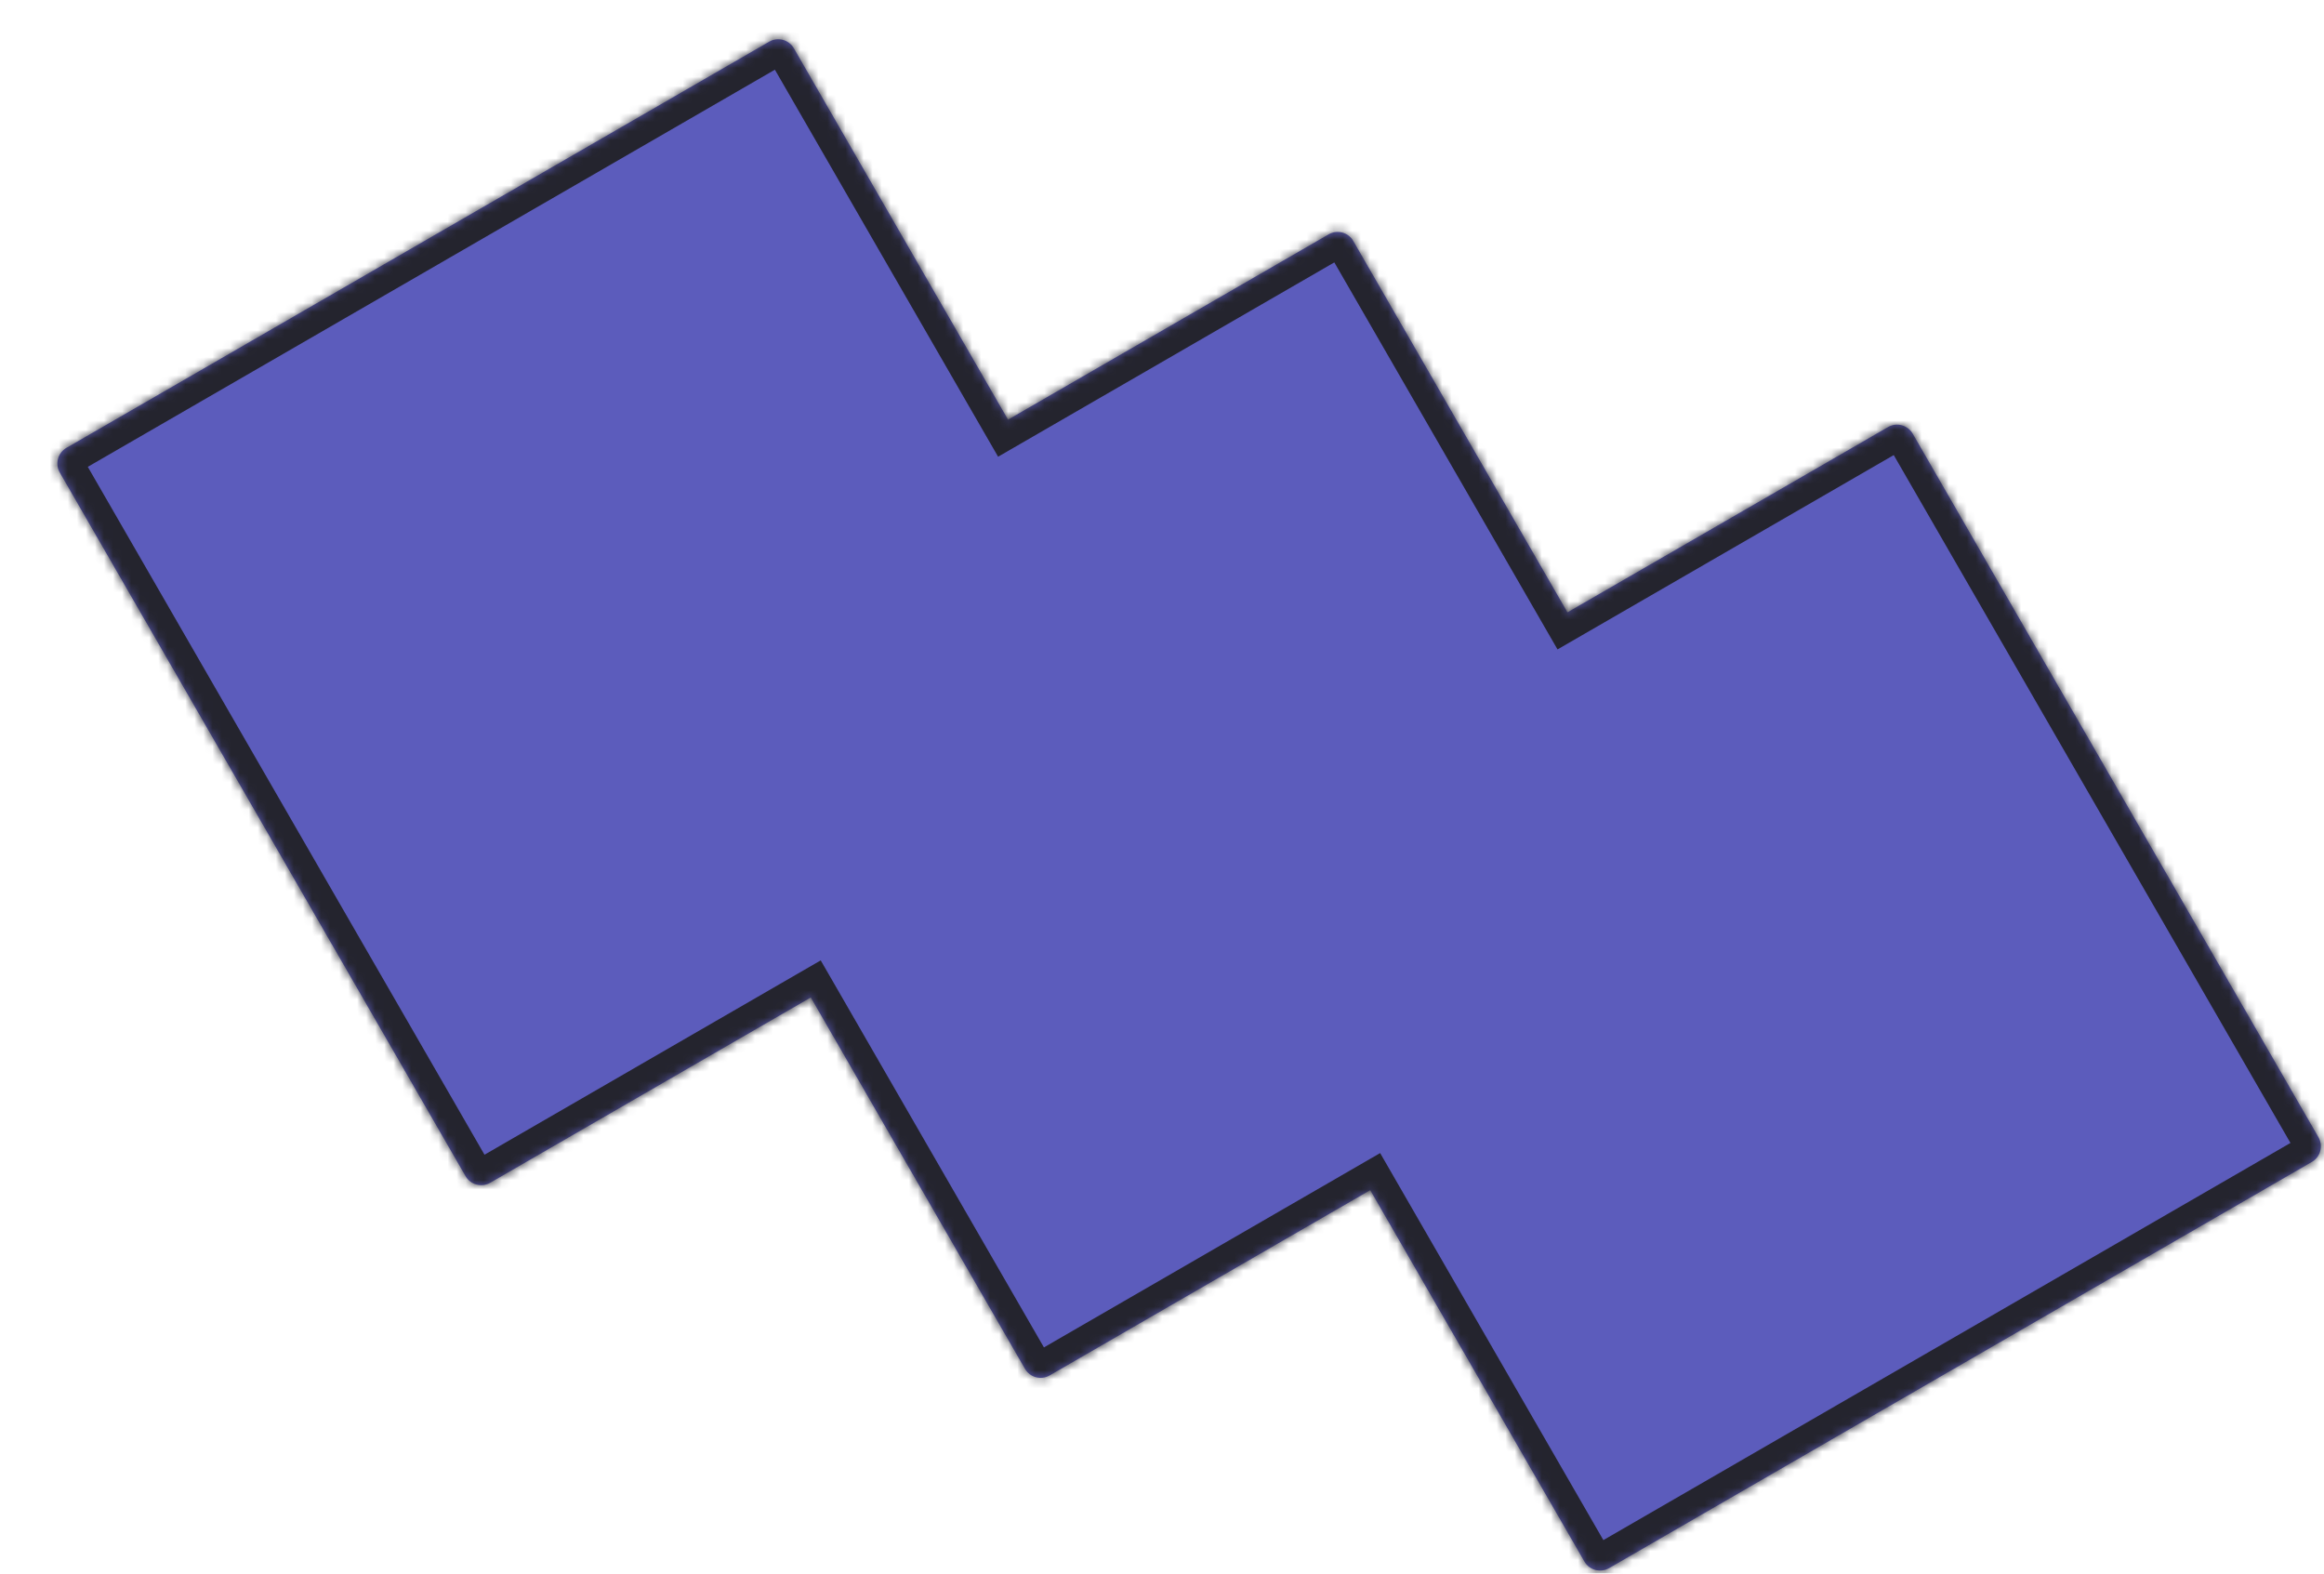 <svg width="257" height="174" viewBox="0 0 257 174" fill="none" xmlns="http://www.w3.org/2000/svg">
<g id="atoms/image/rombos-shadow">
<g id="atoms/image/rombos-shadow_2" filter="url(#filter0_d_10_237)">
<mask id="path-1-inside-1_10_237" fill="white">
<path fill-rule="evenodd" clip-rule="evenodd" d="M79.058 0.609C80.014 0.056 81.239 0.384 81.791 1.342L105.473 42.402L140.922 21.915C141.879 21.362 143.103 21.69 143.655 22.648L167.338 63.708L202.787 43.222C203.743 42.669 204.967 42.997 205.52 43.955L250.388 121.747C250.94 122.703 250.613 123.926 249.657 124.478L171.942 169.391C170.985 169.944 169.761 169.616 169.209 168.658L145.526 127.597L110.077 148.084C109.12 148.637 107.896 148.309 107.344 147.351L83.662 106.292L48.214 126.778C47.257 127.331 46.033 127.003 45.48 126.045L0.612 48.253C0.06 47.297 0.387 46.074 1.343 45.522L79.058 0.609Z"/>
</mask>
<path fill-rule="evenodd" clip-rule="evenodd" d="M79.058 0.609C80.014 0.056 81.239 0.384 81.791 1.342L105.473 42.402L140.922 21.915C141.879 21.362 143.103 21.69 143.655 22.648L167.338 63.708L202.787 43.222C203.743 42.669 204.967 42.997 205.52 43.955L250.388 121.747C250.94 122.703 250.613 123.926 249.657 124.478L171.942 169.391C170.985 169.944 169.761 169.616 169.209 168.658L145.526 127.597L110.077 148.084C109.12 148.637 107.896 148.309 107.344 147.351L83.662 106.292L48.214 126.778C47.257 127.331 46.033 127.003 45.48 126.045L0.612 48.253C0.06 47.297 0.387 46.074 1.343 45.522L79.058 0.609Z" fill="#5C5CBC"/>
<path d="M81.791 1.342L79.192 2.841L79.192 2.841L81.791 1.342ZM79.058 0.609L77.557 -1.988L77.557 -1.988L79.058 0.609ZM105.473 42.402L102.874 43.9L104.375 46.501L106.974 44.999L105.473 42.402ZM140.922 21.915L142.423 24.512L140.922 21.915ZM143.655 22.648L146.254 21.149L146.254 21.149L143.655 22.648ZM167.338 63.708L164.739 65.207L166.239 67.808L168.839 66.306L167.338 63.708ZM202.787 43.222L201.285 40.624L201.285 40.624L202.787 43.222ZM205.52 43.955L202.921 45.454L202.921 45.454L205.52 43.955ZM250.388 121.747L247.79 123.246V123.246L250.388 121.747ZM249.657 124.478L248.156 121.88H248.156L249.657 124.478ZM171.942 169.391L170.441 166.794L171.942 169.391ZM169.209 168.658L166.61 170.157V170.157L169.209 168.658ZM145.526 127.597L148.125 126.099L146.625 123.498L144.025 125L145.526 127.597ZM110.077 148.084L111.578 150.682H111.578L110.077 148.084ZM107.344 147.351L109.943 145.852L107.344 147.351ZM83.662 106.292L86.261 104.793L84.76 102.192L82.161 103.694L83.662 106.292ZM48.214 126.778L46.712 124.181L46.712 124.181L48.214 126.778ZM45.48 126.045L42.882 127.544L45.48 126.045ZM0.612 48.253L-1.987 49.752L-1.987 49.752L0.612 48.253ZM1.343 45.522L2.844 48.12L1.343 45.522ZM84.39 -0.157C83.01 -2.549 79.95 -3.372 77.557 -1.988L80.559 3.206C80.079 3.484 79.467 3.318 79.192 2.841L84.39 -0.157ZM108.072 40.903L84.39 -0.157L79.192 2.841L102.874 43.9L108.072 40.903ZM139.421 19.317L103.972 39.804L106.974 44.999L142.423 24.512L139.421 19.317ZM146.254 21.149C144.874 18.757 141.814 17.934 139.421 19.317L142.423 24.512C141.943 24.79 141.332 24.624 141.056 24.147L146.254 21.149ZM169.936 62.209L146.254 21.149L141.056 24.147L164.739 65.207L169.936 62.209ZM168.839 66.306L204.288 45.819L201.285 40.624L165.837 61.111L168.839 66.306ZM204.288 45.819C203.808 46.096 203.196 45.931 202.921 45.454L208.118 42.456C206.738 40.063 203.679 39.241 201.285 40.624L204.288 45.819ZM202.921 45.454L247.79 123.246L252.987 120.248L208.118 42.456L202.921 45.454ZM247.79 123.246C247.515 122.769 247.677 122.157 248.156 121.88L251.158 127.075C253.549 125.694 254.365 122.637 252.987 120.248L247.79 123.246ZM248.156 121.88L170.441 166.794L173.443 171.988L251.158 127.075L248.156 121.88ZM170.441 166.794C170.921 166.516 171.533 166.682 171.808 167.159L166.61 170.157C167.99 172.549 171.05 173.372 173.443 171.988L170.441 166.794ZM171.808 167.159L148.125 126.099L142.927 129.096L166.61 170.157L171.808 167.159ZM111.578 150.682L147.027 130.195L144.025 125L108.576 145.487L111.578 150.682ZM104.745 148.85C106.125 151.243 109.185 152.065 111.578 150.682L108.576 145.487C109.056 145.209 109.667 145.375 109.943 145.852L104.745 148.85ZM81.063 107.791L104.745 148.85L109.943 145.852L86.261 104.793L81.063 107.791ZM49.715 129.376L85.163 108.889L82.161 103.694L46.712 124.181L49.715 129.376ZM42.882 127.544C44.262 129.937 47.321 130.759 49.715 129.376L46.712 124.181C47.192 123.904 47.804 124.069 48.079 124.546L42.882 127.544ZM-1.987 49.752L42.882 127.544L48.079 124.546L3.21 46.754L-1.987 49.752ZM-0.158 42.925C-2.549 44.306 -3.365 47.362 -1.987 49.752L3.21 46.754C3.485 47.231 3.323 47.843 2.844 48.12L-0.158 42.925ZM77.557 -1.988L-0.158 42.925L2.844 48.12L80.559 3.206L77.557 -1.988Z" fill="#24242E" mask="url(#path-1-inside-1_10_237)"/>
</g>
</g>
<defs>
<filter id="filter0_d_10_237" x="0.344" y="0.34" width="256.313" height="173.319" filterUnits="userSpaceOnUse" color-interpolation-filters="sRGB">
<feFlood flood-opacity="0" result="BackgroundImageFix"/>
<feColorMatrix in="SourceAlpha" type="matrix" values="0 0 0 0 0 0 0 0 0 0 0 0 0 0 0 0 0 0 127 0" result="hardAlpha"/>
<feOffset dx="6" dy="4"/>
<feComposite in2="hardAlpha" operator="out"/>
<feColorMatrix type="matrix" values="0 0 0 0 0 0 0 0 0 0 0 0 0 0 0 0 0 0 1 0"/>
<feBlend mode="normal" in2="BackgroundImageFix" result="effect1_dropShadow_10_237"/>
<feBlend mode="normal" in="SourceGraphic" in2="effect1_dropShadow_10_237" result="shape"/>
</filter>
</defs>
</svg>
